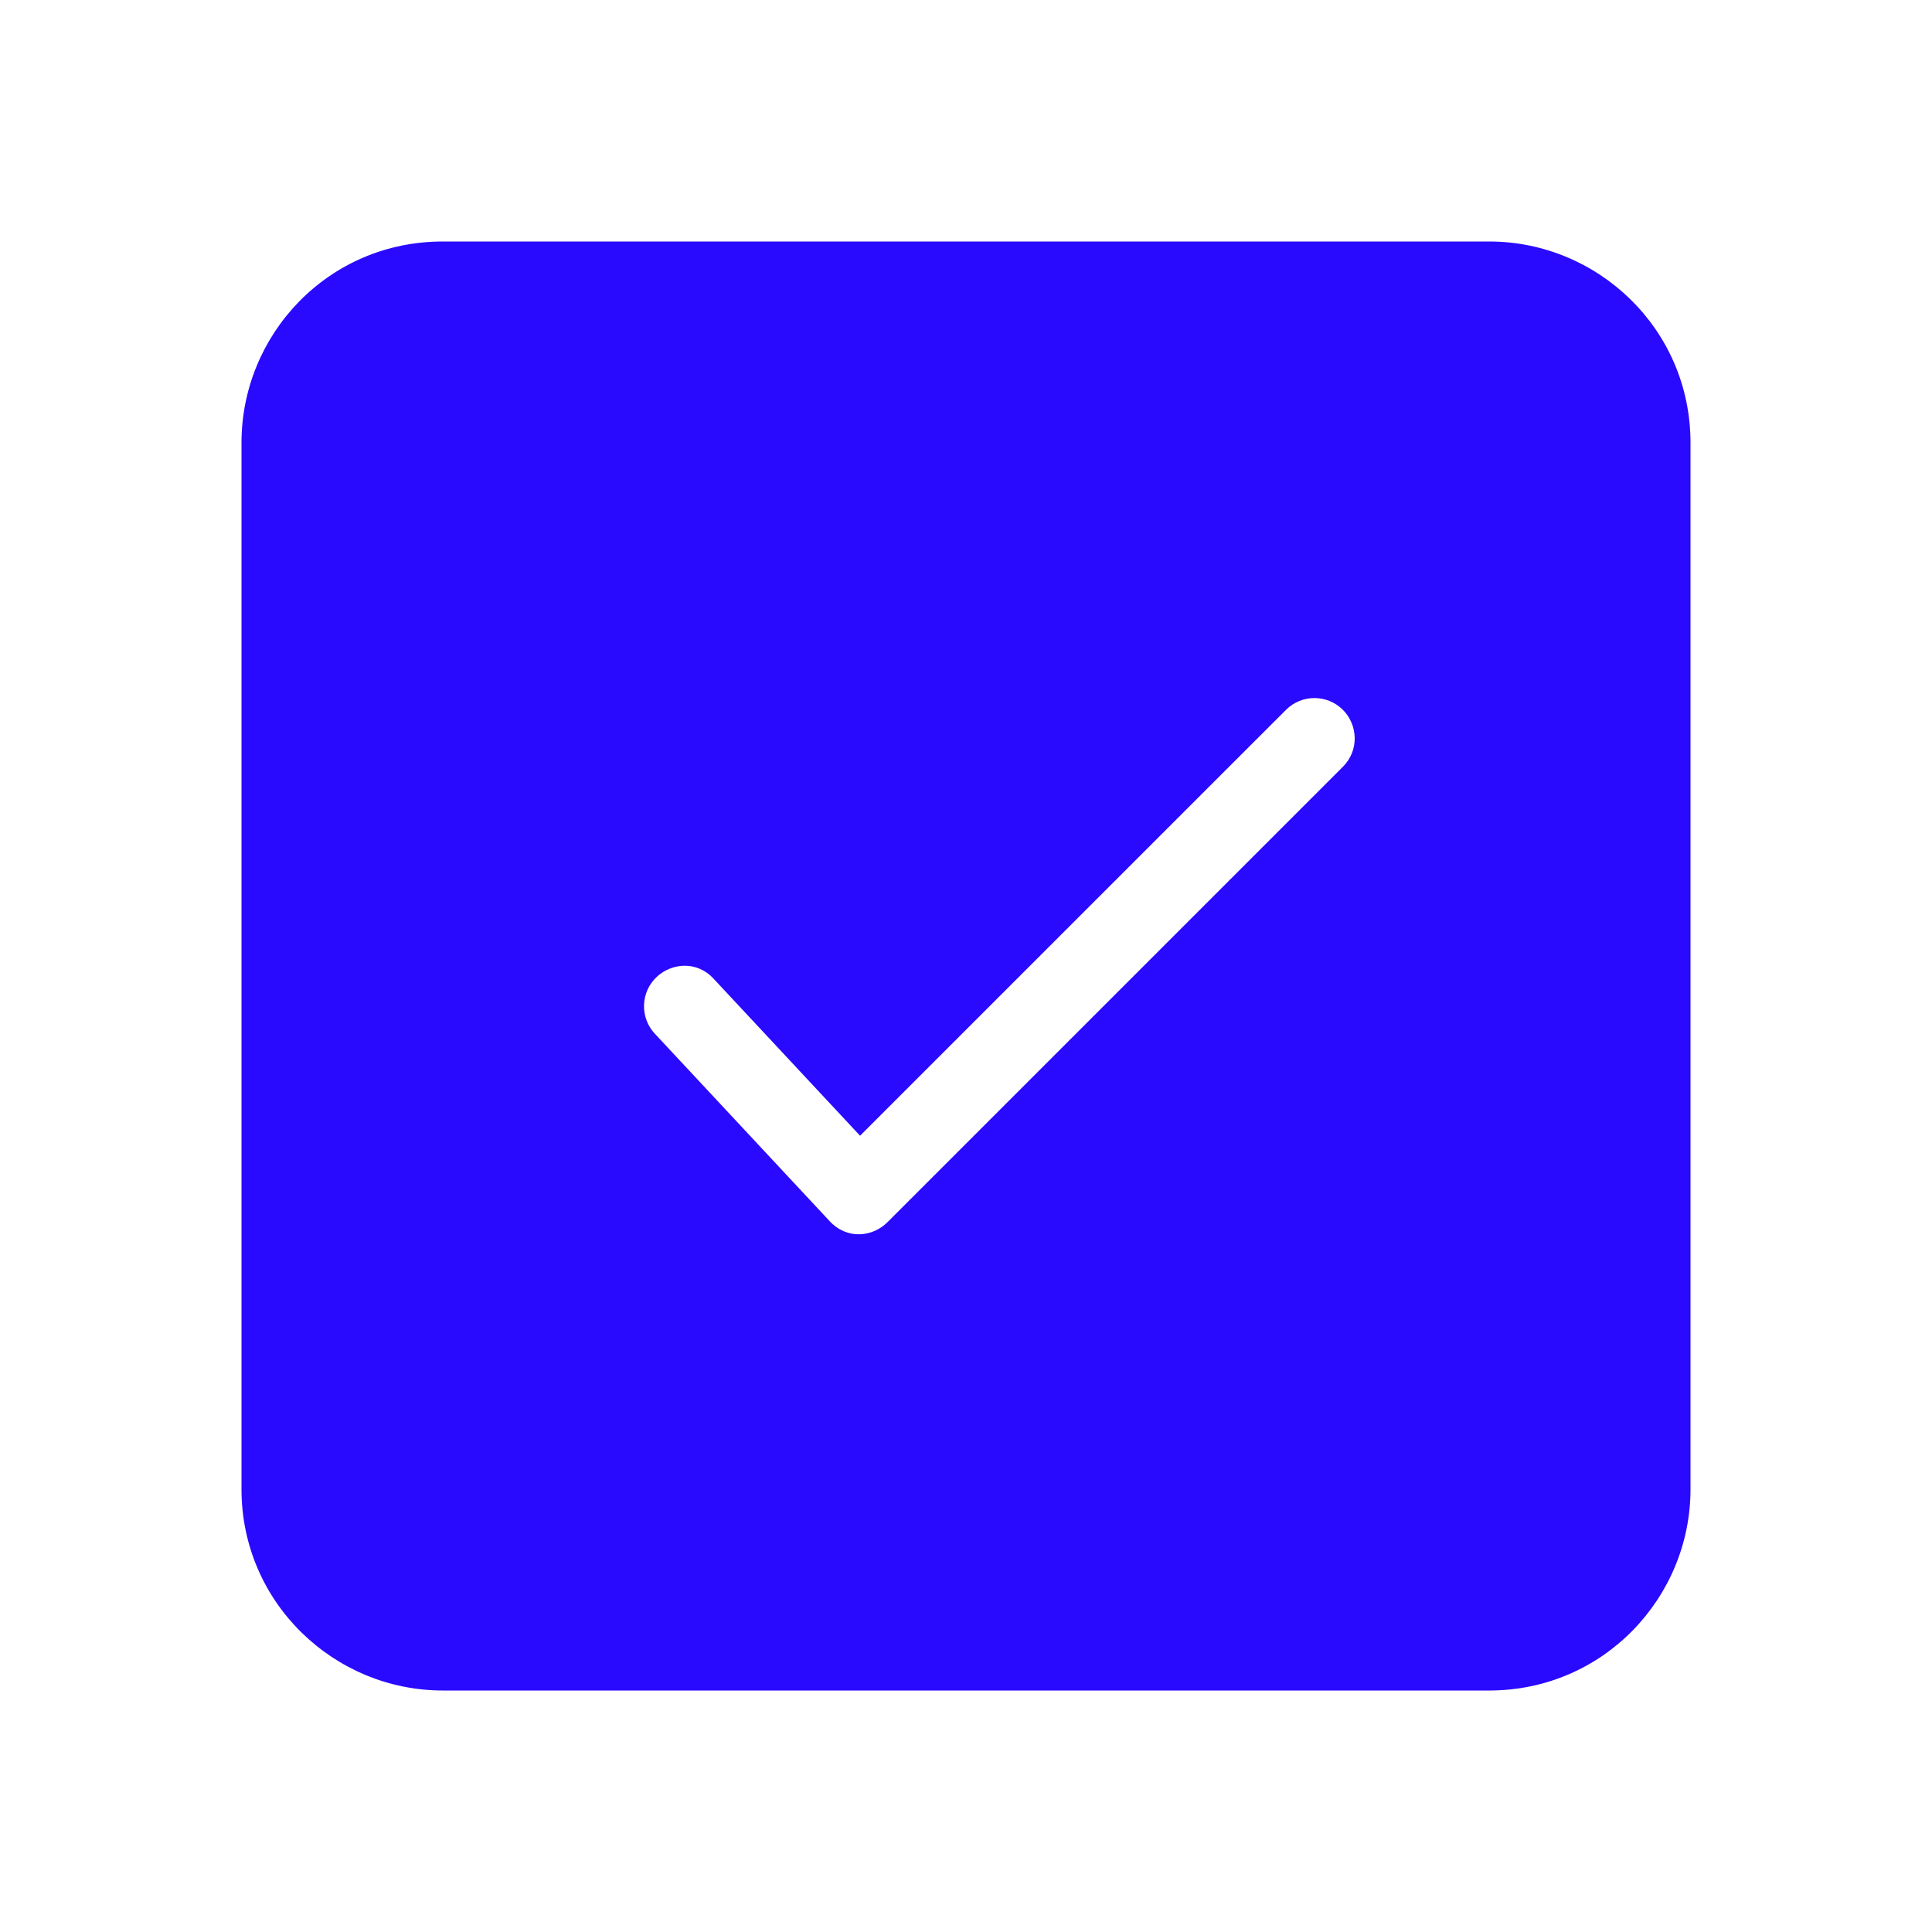 <svg xmlns="http://www.w3.org/2000/svg" version="1.1" xmlns:xlink="http://www.w3.org/1999/xlink" width="512"
    height="512" x="0" y="0" viewBox="0 0 48 48" style="enable-background:new 0 0 512 512" xml:space="preserve"
    class="">
    <g>
        <g id="27-approved,-check,-square,-success,-tick" fill="none" fill-rule="evenodd">
            <path id="Shape"
                d="m37 6c2.689 0 5 2.168 5 5v26c0 2.689-2.164 5-5 5h-26c-2.689 0-5-2.175-5-5v-26c0-2.689 2.151-5 5-5zm-3.636 11.636c-.391-.391-1.024-.391-1.414 0l-10.582 10.581-3.637-3.899c-.41-.451-1.041-.397-1.413-.049-.404.377-.426 1.009-.049 1.413l4.343 4.657c.436.469 1.069.394 1.438.025l11.314-11.314c.421-.424.36-1.054 0-1.414z"
                fill="#2a09ff" fill-rule="nonzero" data-original="#000000" class=""></path>
        </g>
    </g>
</svg>
